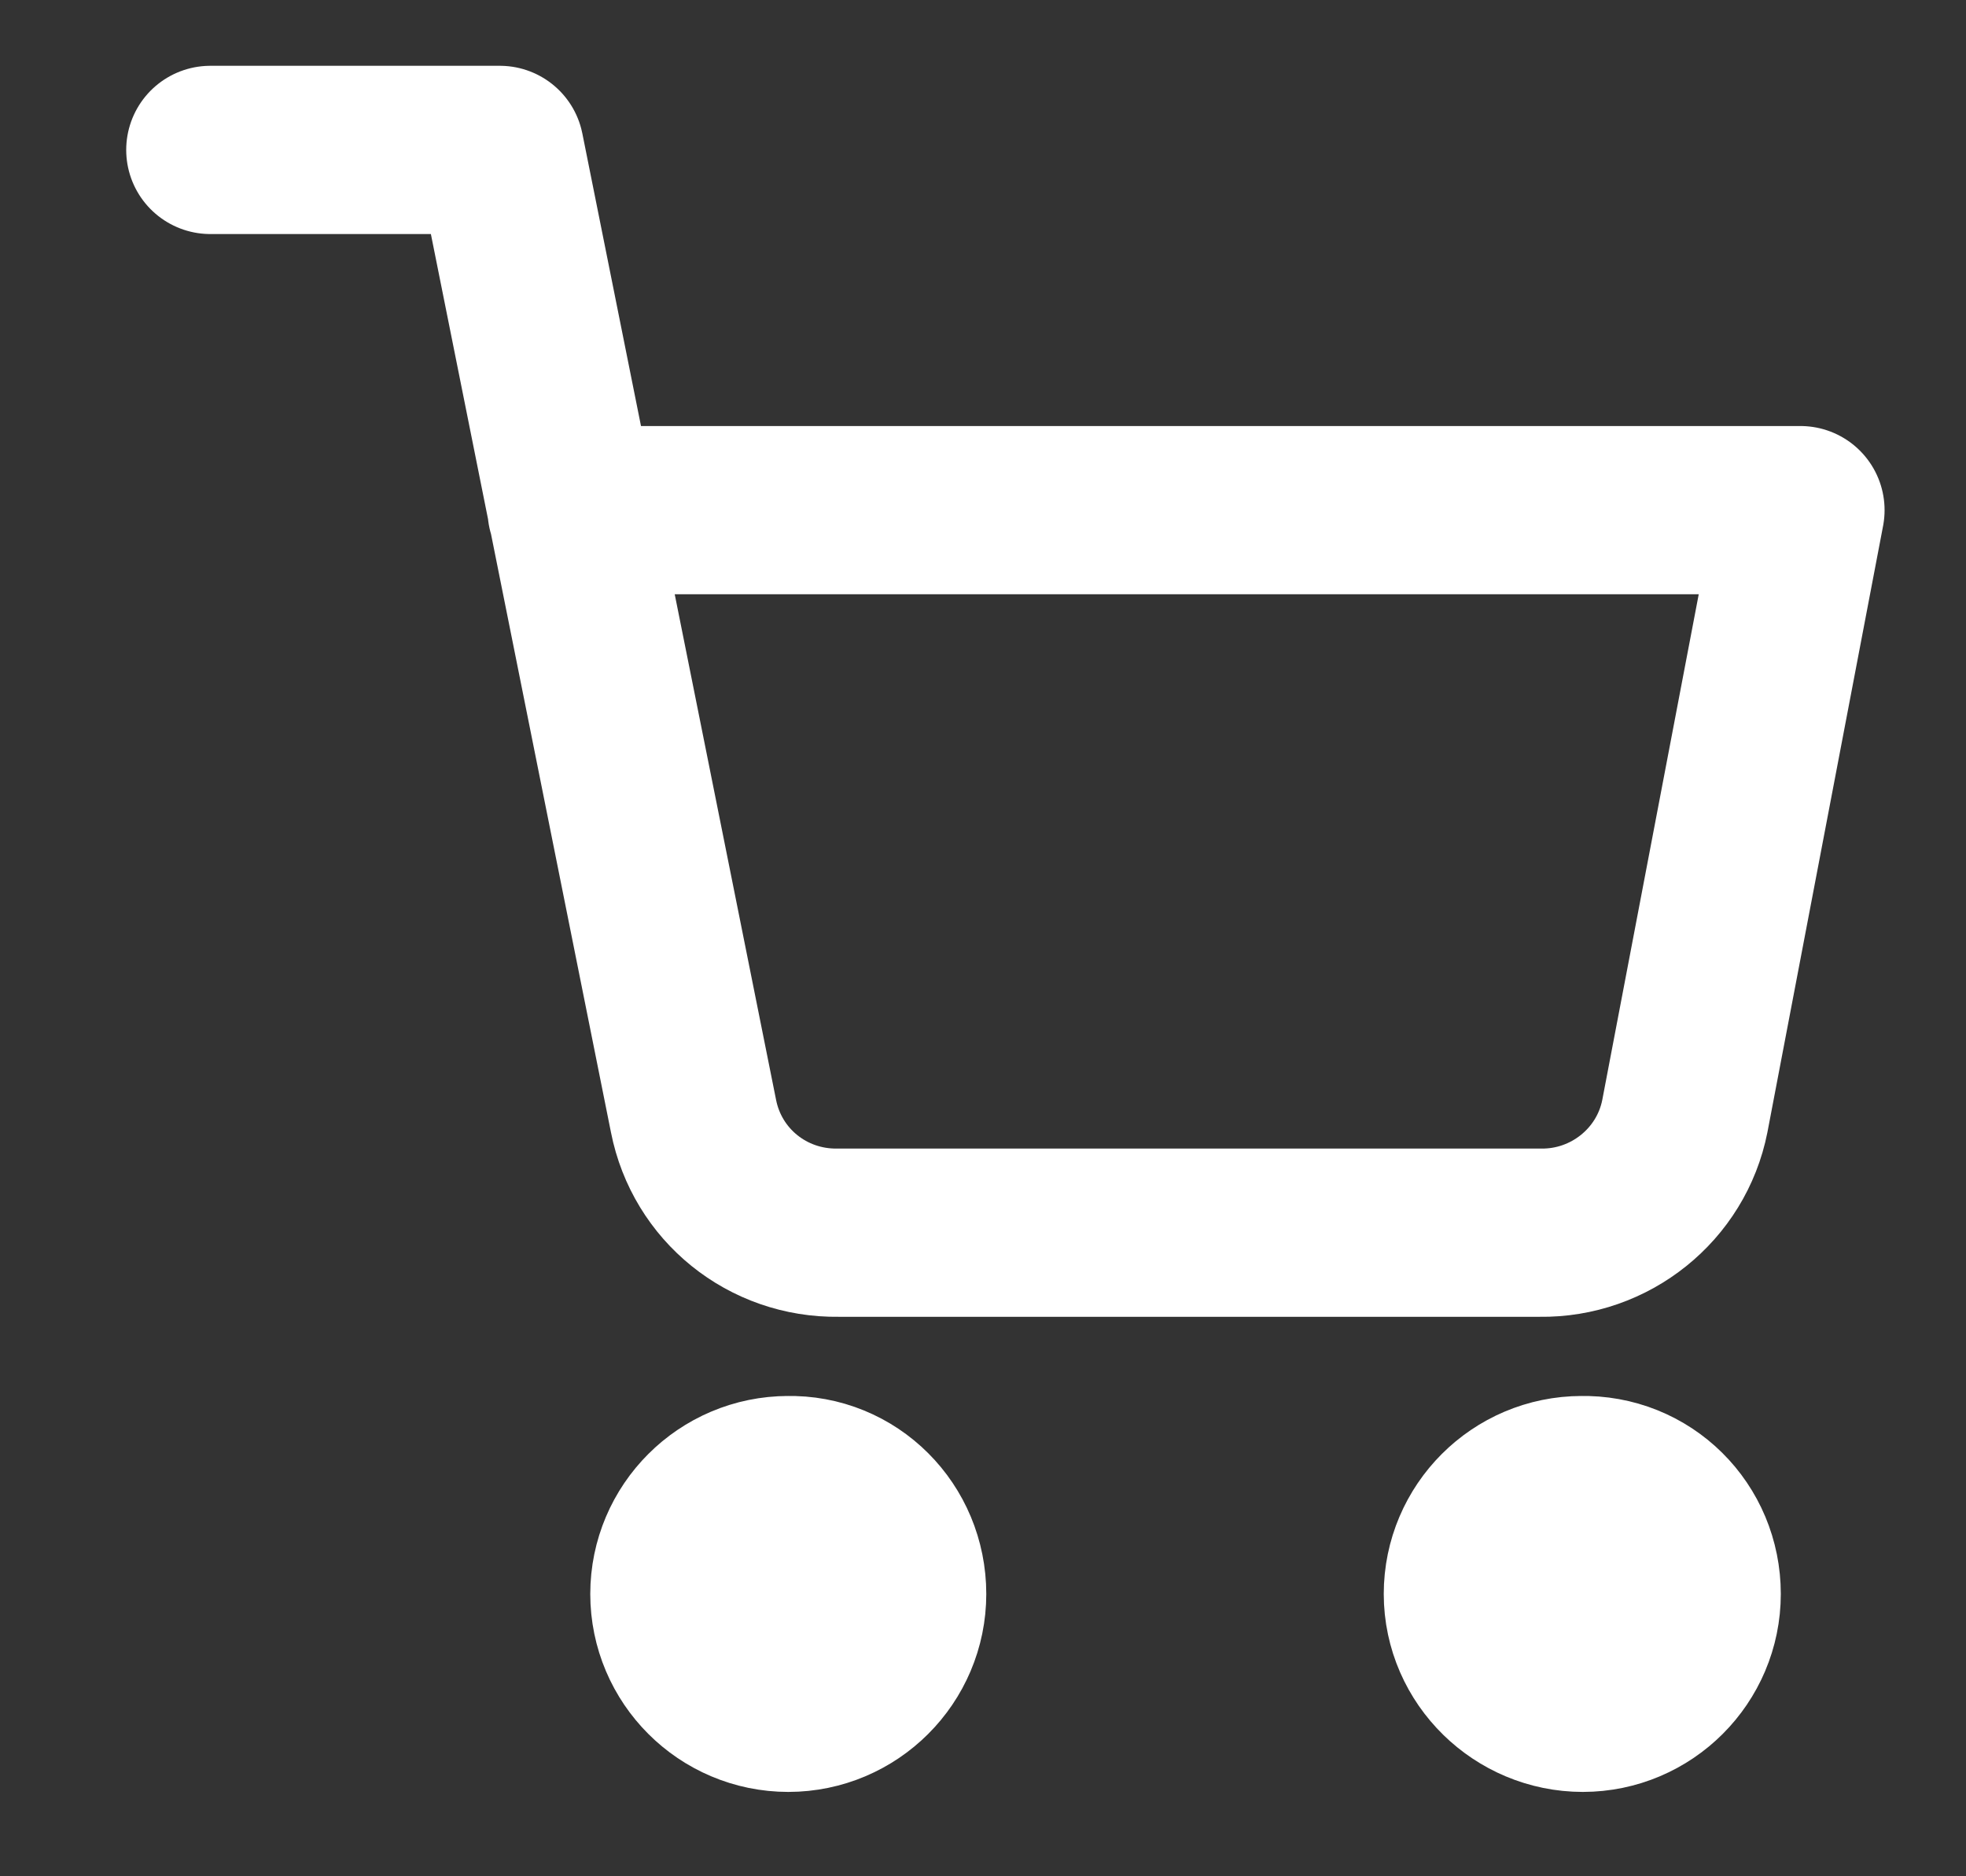 <?xml version="1.0" encoding="utf-8"?>
<!-- Generator: Adobe Illustrator 25.0.0, SVG Export Plug-In . SVG Version: 6.00 Build 0)  -->
<svg version="1.1" id="圖層_1" xmlns="http://www.w3.org/2000/svg" xmlns:xlink="http://www.w3.org/1999/xlink" x="0px" y="0px"
	 viewBox="0 0 18.88 18.02" style="enable-background:new 0 0 18.88 18.02;" xml:space="preserve">
<rect x="0" y="0" width="18.88" height="18.02" fill="#333333" stroke="none"/>
<style type="text/css">
	.st0{fill:#FFFFFF;stroke:#FFFFFF;stroke-width:2.423;stroke-linecap:round;stroke-linejoin:round;}
	.st1{fill:none;stroke:#FFFFFF;stroke-width:1.616;stroke-linecap:round;stroke-linejoin:round;}
</style>
<g id="Icon_feather-shopping-cart" transform="translate(-0.5 -0.5)">
	<path id="Path_161" class="st0" d="M8.76,15.81c0,0.38-0.31,0.69-0.69,0.69c-0.38,0-0.69-0.31-0.69-0.69
		c0-0.38,0.31-0.69,0.69-0.69l0,0C8.45,15.11,8.76,15.42,8.76,15.81z"/>
	<path id="Path_162" class="st0" d="M16.39,15.81c0,0.38-0.31,0.69-0.69,0.69S15,16.19,15,15.81c0-0.38,0.31-0.69,0.69-0.69l0,0
		C16.08,15.11,16.39,15.42,16.39,15.81z"/>
	<path id="Path_163" class="st1" d="M2.52,1.94H5.3l1.86,9.28c0.13,0.66,0.71,1.13,1.39,1.12h6.74c0.67,0.01,1.26-0.46,1.39-1.12
		l1.11-5.82H5.99"/>
</g>
</svg>

